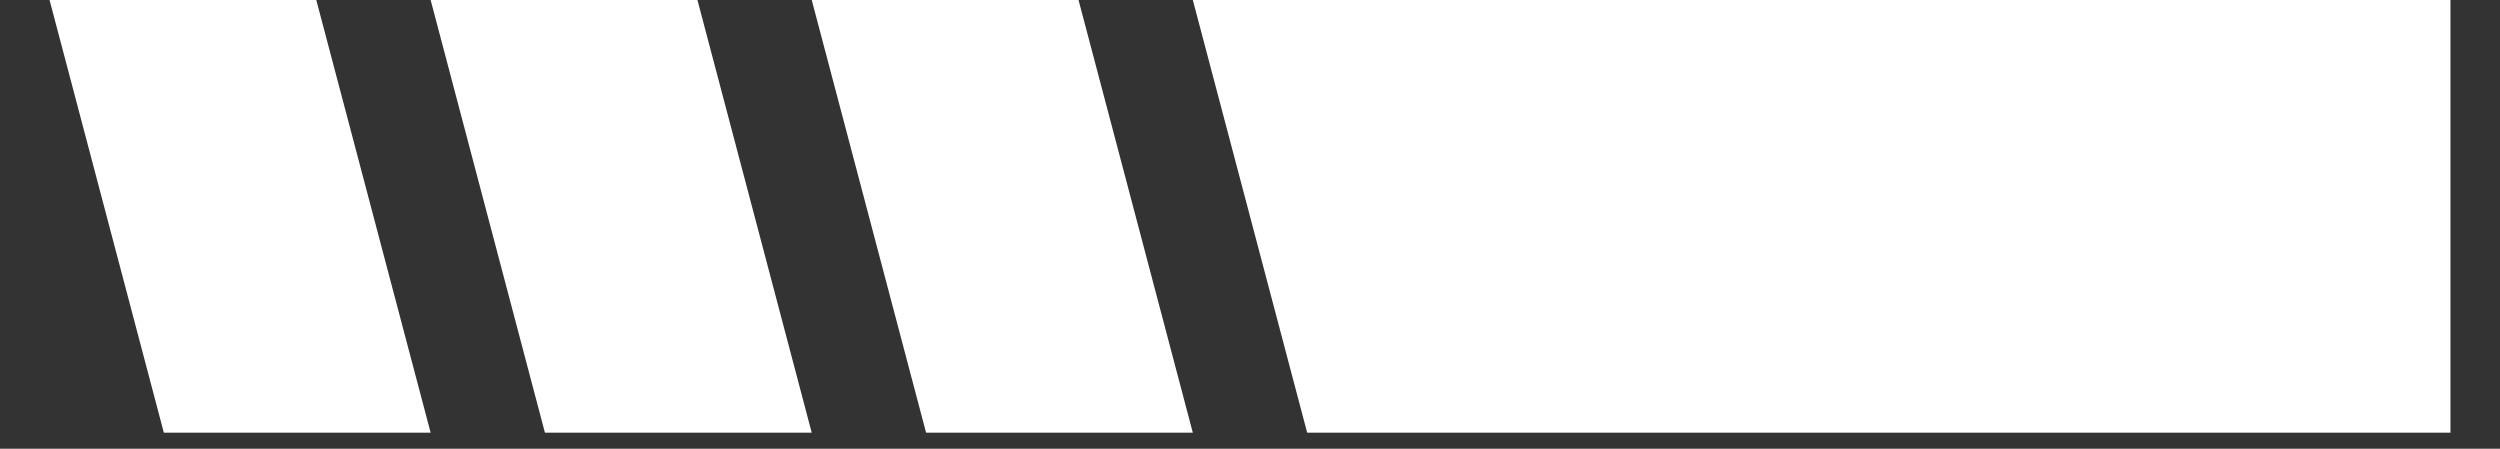 <svg width="39" height="7" viewBox="0 0 39 7" fill="none" xmlns="http://www.w3.org/2000/svg">
<rect x="0" y="0" width="39" height="7" fill="#333333" stroke="none"/>
<path d="M0.773 0H4.934L6.718 6.75H2.556L0.773 0Z" fill="white"/>
<path d="M6.718 0H10.88L12.663 6.75H8.501L6.718 0Z" fill="white"/>
<path d="M12.663 0H16.825L18.608 6.75H14.447L12.663 0Z" fill="white"/>
<path d="M20.392 6.75L18.608 0H38.227V6.75H20.392Z" fill="white"/>
</svg>
